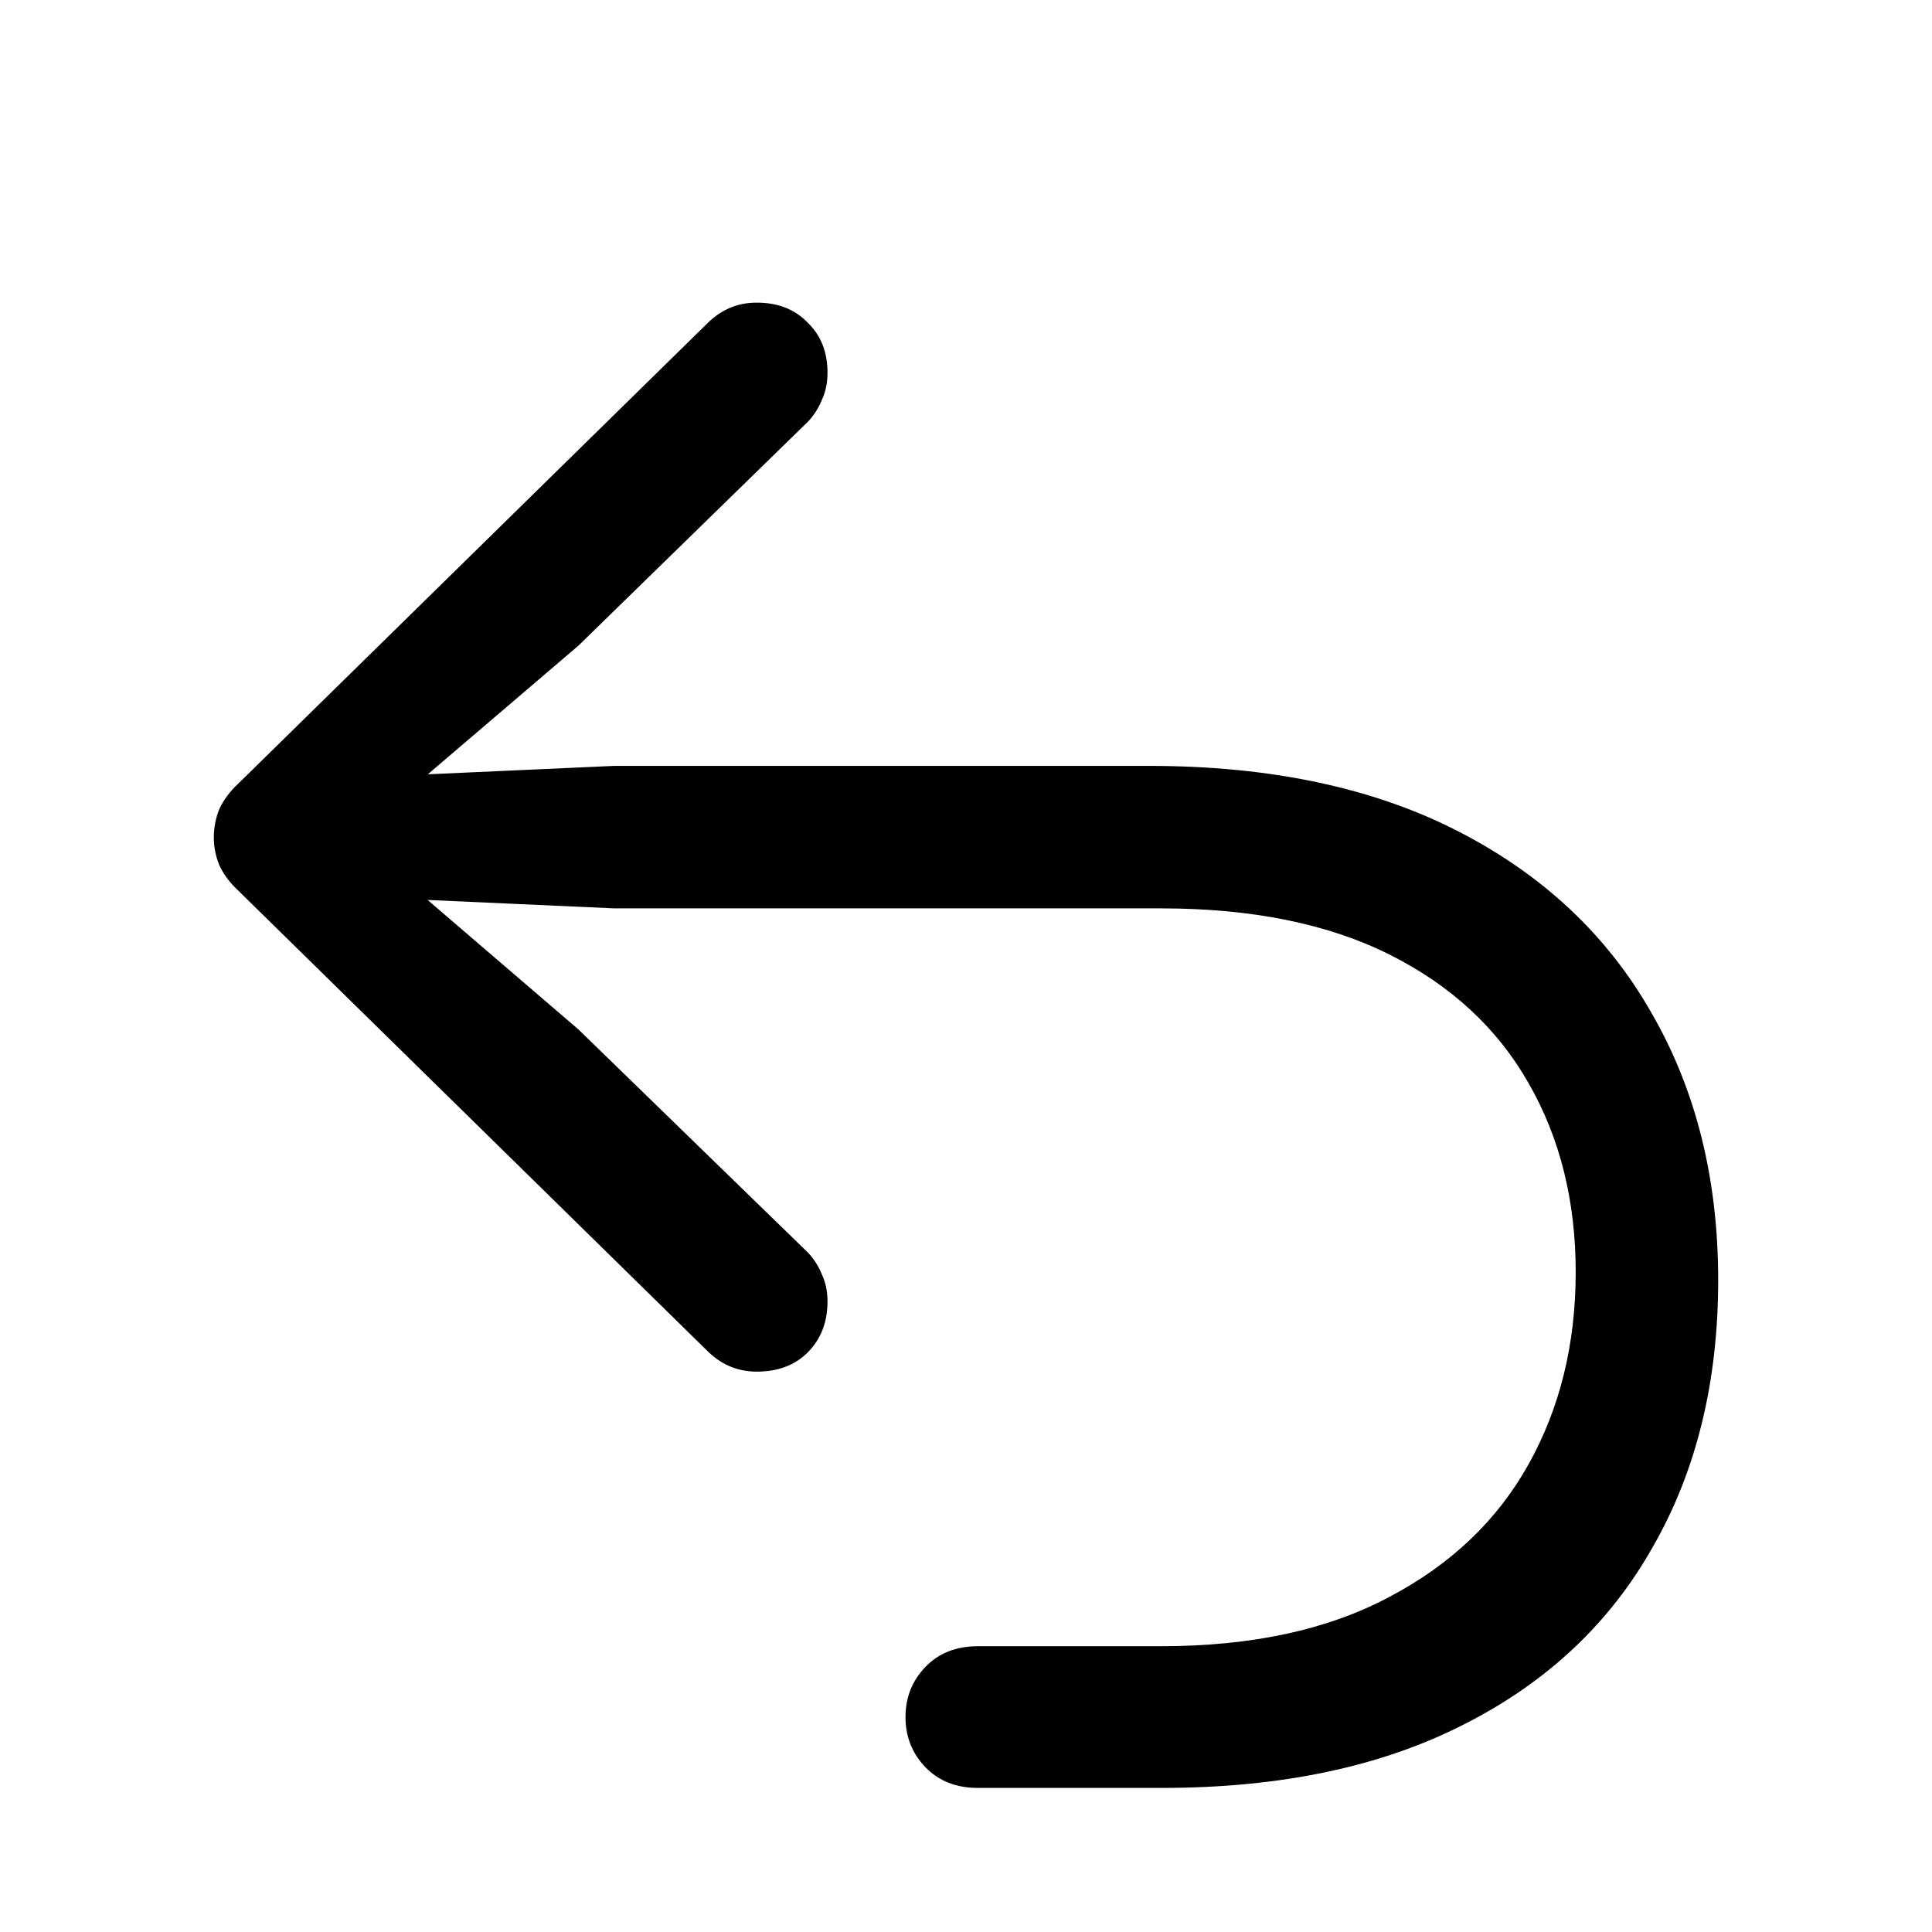 <svg width="64" height="64" viewBox="0 0 64 64" fill="none" xmlns="http://www.w3.org/2000/svg">
<path d="M56.917 42.404C56.917 45.779 56.196 48.724 54.755 51.237C53.331 53.769 51.248 55.728 48.506 57.117C45.764 58.523 42.424 59.227 38.486 59.227H32.395C31.675 59.227 31.095 58.998 30.655 58.541C30.216 58.084 29.996 57.53 29.996 56.88C29.996 56.23 30.216 55.676 30.655 55.219C31.095 54.762 31.675 54.533 32.395 54.533H38.46C41.466 54.533 43.988 53.988 46.027 52.898C48.066 51.826 49.605 50.358 50.642 48.495C51.679 46.632 52.197 44.514 52.197 42.141C52.197 39.785 51.679 37.702 50.642 35.892C49.605 34.063 48.066 32.64 46.027 31.62C43.988 30.601 41.466 30.091 38.46 30.091H20.346L12.172 29.722L12.646 28.509L19.159 34.099L26.779 41.508C26.973 41.719 27.122 41.956 27.227 42.22C27.351 42.483 27.412 42.782 27.412 43.116C27.412 43.802 27.192 44.364 26.753 44.804C26.331 45.226 25.769 45.437 25.065 45.437C24.415 45.437 23.852 45.19 23.378 44.698L7.874 29.484C7.61 29.238 7.408 28.966 7.268 28.667C7.145 28.368 7.083 28.061 7.083 27.744C7.083 27.41 7.145 27.094 7.268 26.795C7.408 26.496 7.61 26.224 7.874 25.977L23.378 10.764C23.852 10.271 24.415 10.025 25.065 10.025C25.769 10.025 26.331 10.245 26.753 10.685C27.192 11.106 27.412 11.66 27.412 12.346C27.412 12.68 27.351 12.979 27.227 13.242C27.122 13.506 26.973 13.743 26.779 13.954L19.159 21.39L12.646 26.953L12.172 25.74L20.346 25.371H38.065C42.072 25.371 45.482 26.092 48.295 27.533C51.107 28.975 53.243 30.979 54.702 33.545C56.179 36.094 56.917 39.047 56.917 42.404Z" fill="black"/>
</svg>
